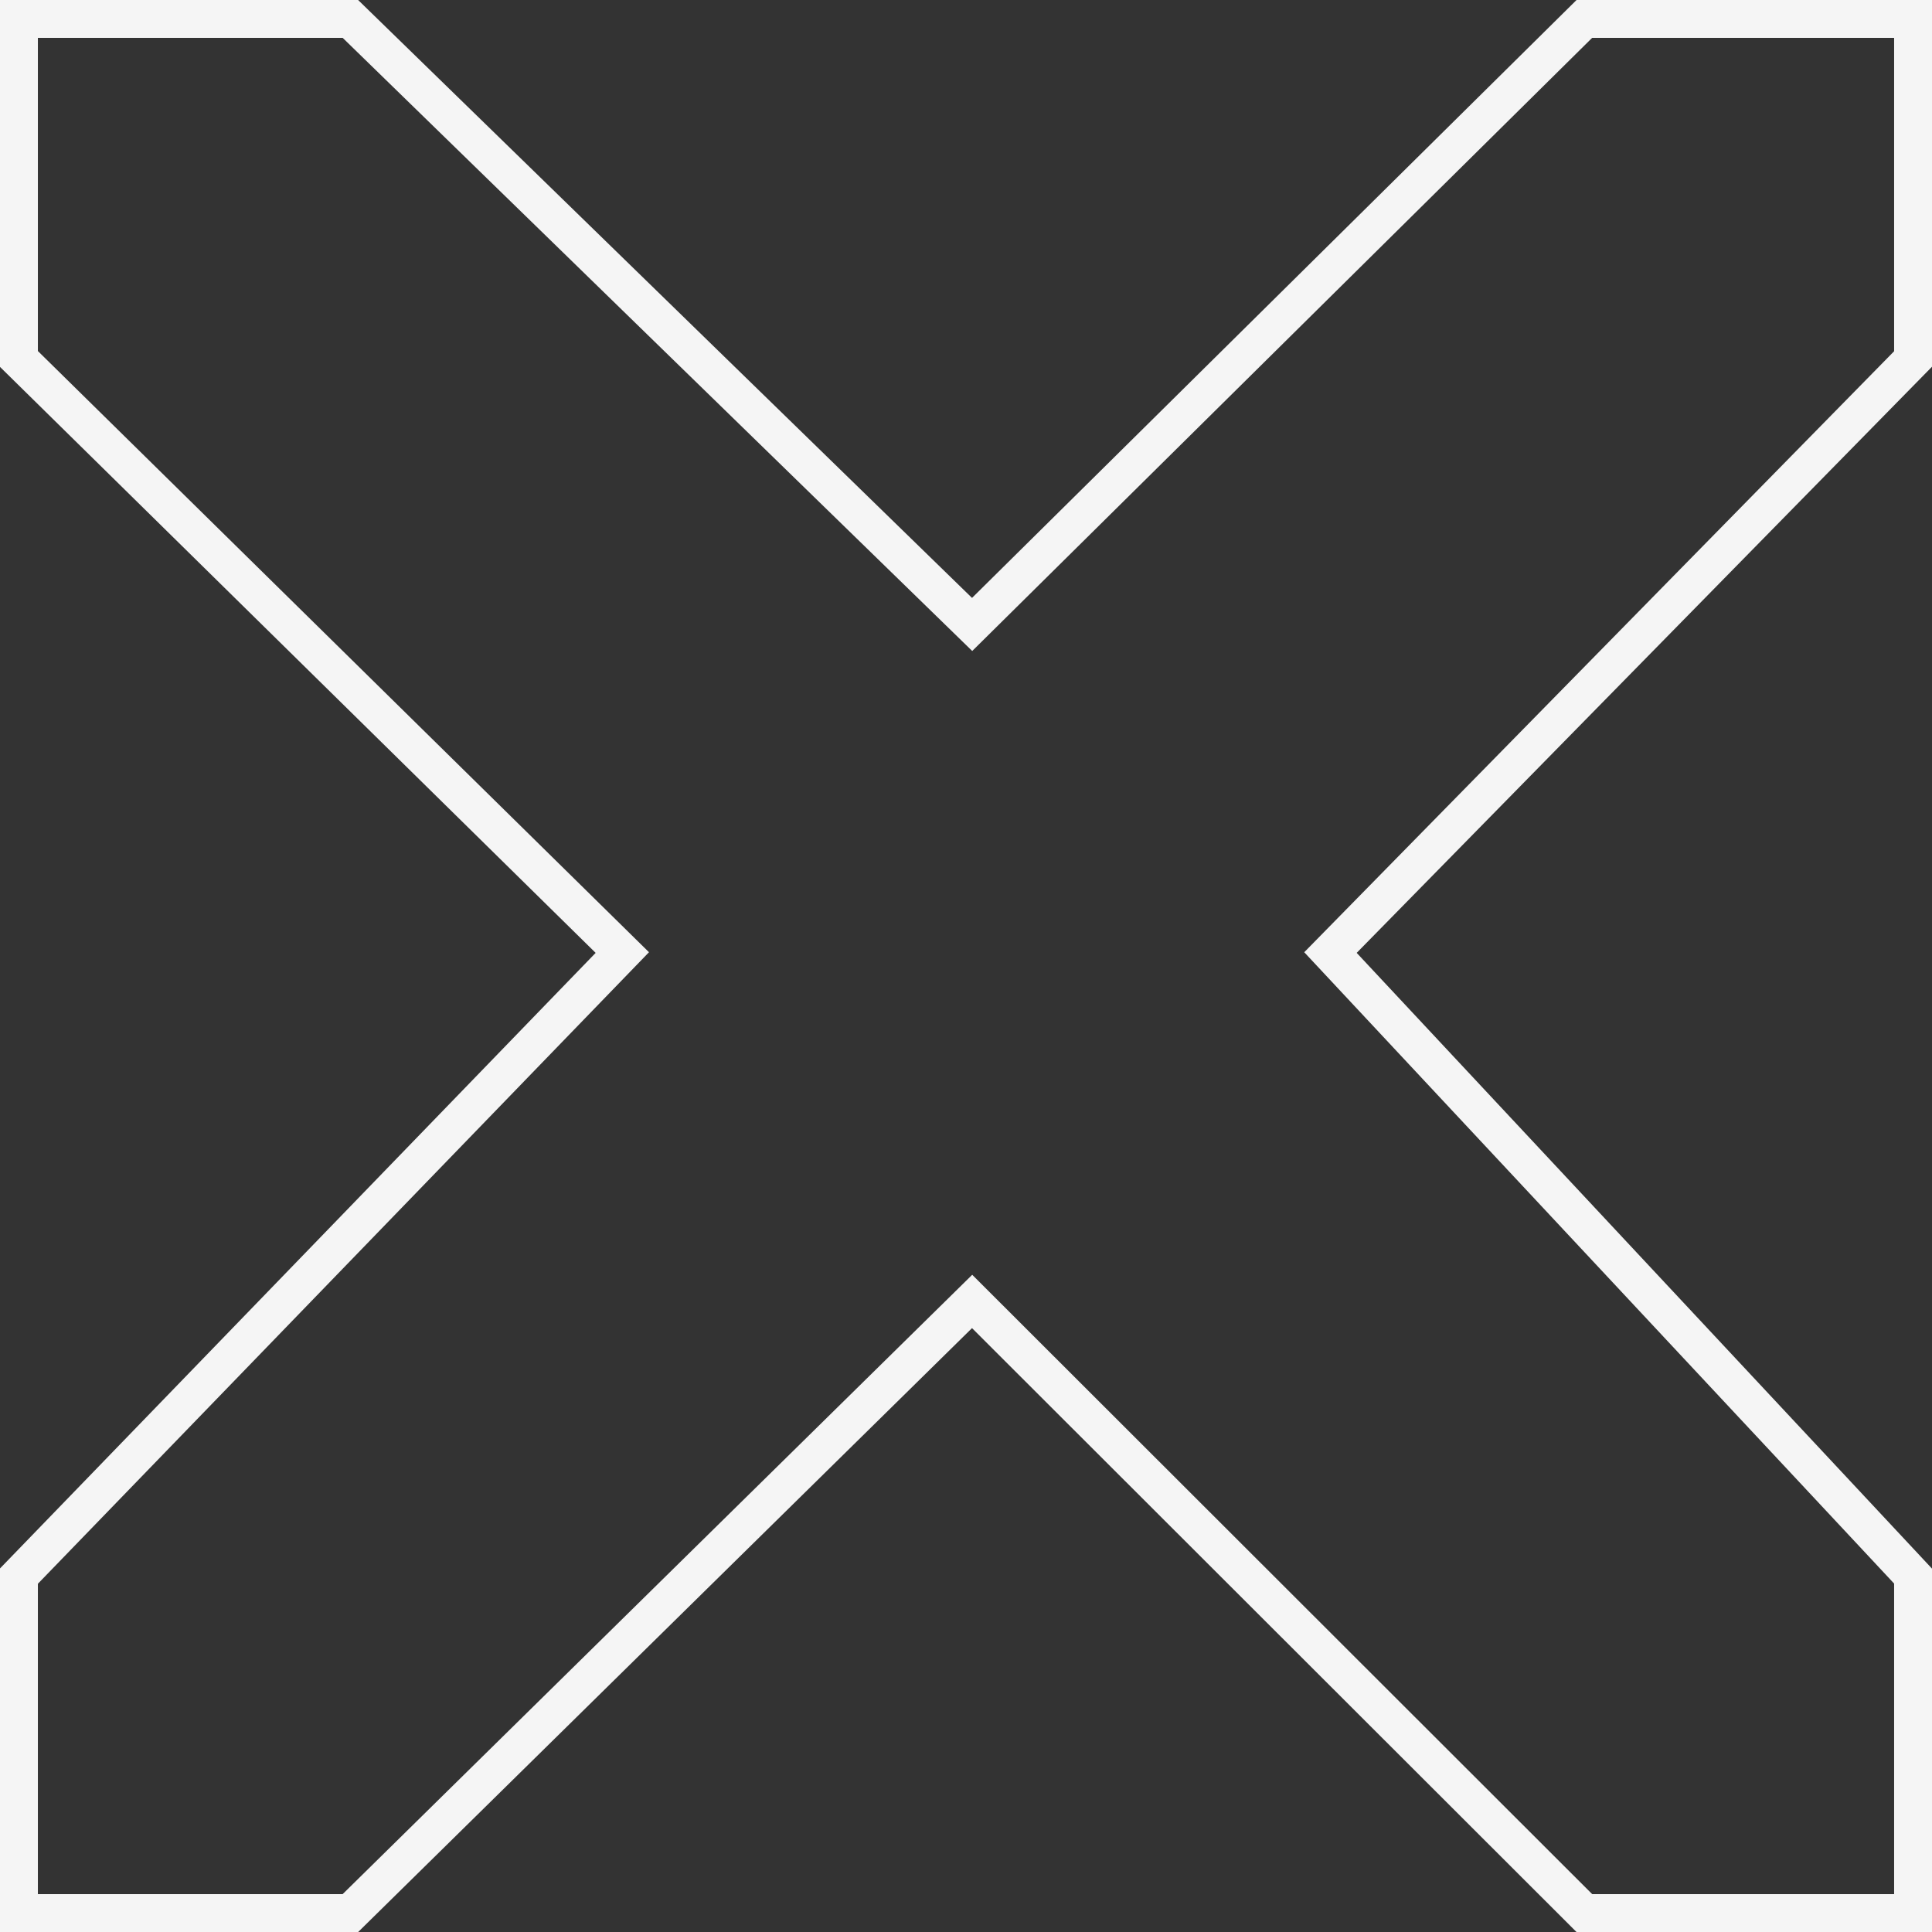 <svg width="102" height="102" viewBox="0 0 102 102" fill="none" xmlns="http://www.w3.org/2000/svg">
<rect x="0" y="0" width="102" height="102" fill="#333333" stroke="none"/>
<path d="M1 1H18.5L51.323 32.968L83.645 1H101V18.952L70.242 50.29L101 83.21V101H83.645L51.323 68.71L18.5 101H1V83.21L32.855 50.29L1 18.952V1Z" stroke="#F5F5F5" stroke-width="2" stroke-miterlimit="10"/>
</svg>
